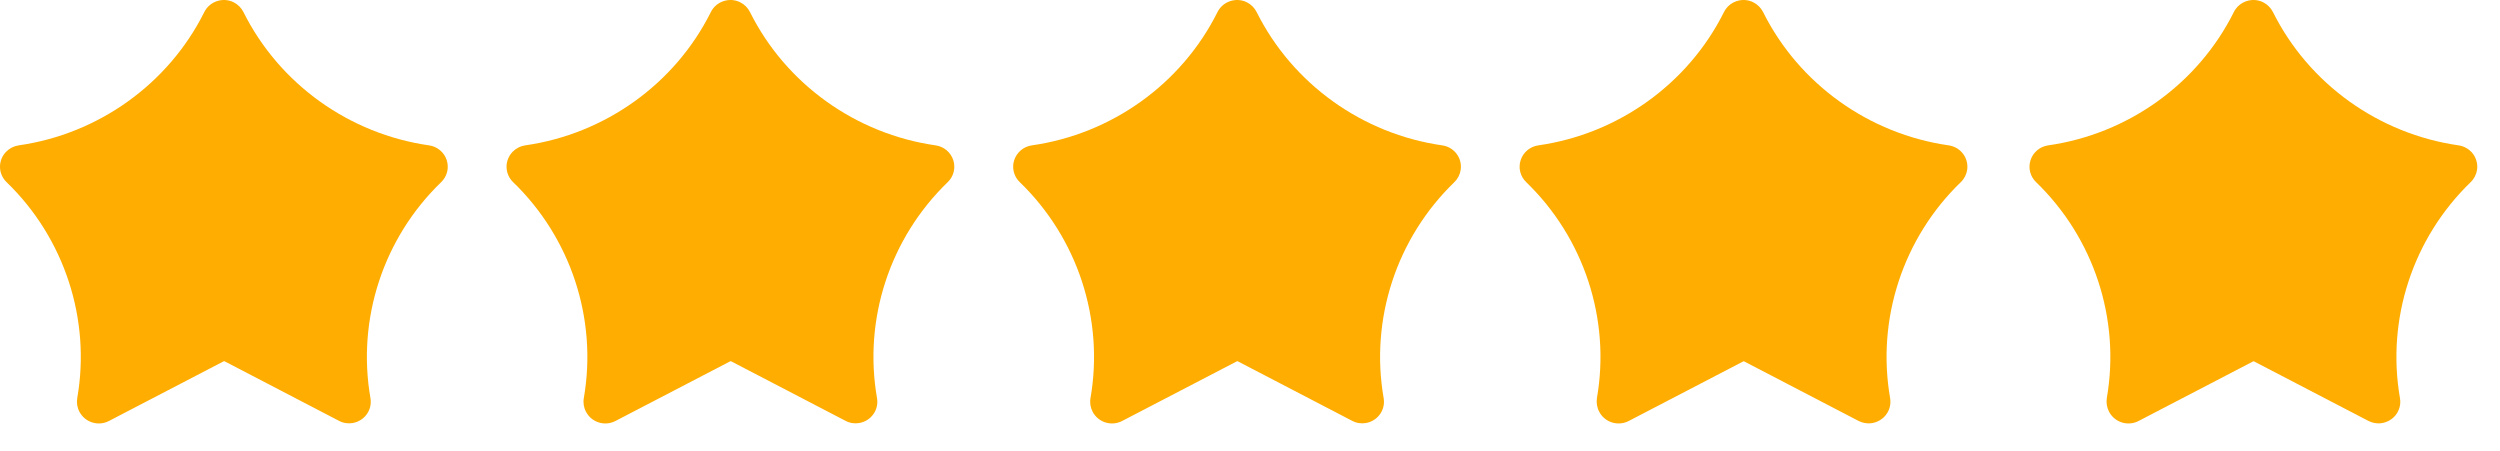 <svg width="61" height="11" viewBox="0 0 61 11" fill="none" xmlns="http://www.w3.org/2000/svg">
<path fill-rule="evenodd" clip-rule="evenodd" d="M5.457 8.816L2.658 10.272C2.398 10.407 2.076 10.308 1.939 10.048C1.884 9.946 1.866 9.828 1.885 9.714C2.221 7.785 1.569 5.806 0.161 4.445C-0.05 4.242 -0.054 3.909 0.151 3.701C0.233 3.618 0.34 3.564 0.456 3.547C2.399 3.269 4.109 2.051 4.985 0.294C5.115 0.033 5.438 -0.074 5.698 0.054C5.803 0.106 5.888 0.19 5.94 0.294C6.816 2.051 8.525 3.269 10.469 3.547C10.568 3.561 10.66 3.602 10.736 3.665C10.812 3.729 10.869 3.812 10.899 3.905C10.93 3.999 10.934 4.099 10.91 4.194C10.886 4.29 10.835 4.377 10.764 4.445C9.355 5.805 8.703 7.785 9.039 9.714C9.051 9.782 9.049 9.852 9.034 9.919C9.019 9.987 8.99 10.051 8.949 10.107C8.909 10.164 8.858 10.211 8.799 10.248C8.74 10.285 8.674 10.31 8.605 10.322C8.489 10.341 8.371 10.323 8.267 10.266L5.479 8.815C5.472 8.812 5.464 8.812 5.457 8.816ZM17.817 8.816L15.017 10.272C14.757 10.407 14.435 10.308 14.299 10.048C14.244 9.946 14.225 9.828 14.245 9.714C14.581 7.785 13.929 5.806 12.521 4.445C12.31 4.242 12.306 3.909 12.511 3.701C12.592 3.618 12.7 3.564 12.815 3.547C14.759 3.269 16.469 2.051 17.345 0.294C17.475 0.033 17.797 -0.074 18.058 0.054C18.163 0.106 18.247 0.19 18.299 0.294C19.176 2.051 20.885 3.269 22.829 3.547C22.927 3.561 23.02 3.602 23.096 3.665C23.172 3.729 23.228 3.812 23.259 3.905C23.29 3.999 23.293 4.099 23.27 4.194C23.246 4.29 23.195 4.377 23.124 4.445C21.715 5.805 21.063 7.785 21.399 9.714C21.411 9.782 21.409 9.852 21.394 9.919C21.378 9.987 21.35 10.051 21.309 10.107C21.269 10.164 21.218 10.211 21.159 10.248C21.099 10.285 21.033 10.31 20.965 10.322C20.849 10.341 20.73 10.323 20.627 10.266L17.838 8.815C17.832 8.812 17.824 8.812 17.817 8.816ZM30.18 8.816L27.38 10.272C27.12 10.407 26.798 10.308 26.661 10.048C26.607 9.946 26.588 9.828 26.608 9.714C26.944 7.785 26.291 5.806 24.883 4.445C24.811 4.377 24.761 4.29 24.737 4.195C24.713 4.099 24.716 3.999 24.747 3.905C24.778 3.812 24.835 3.729 24.911 3.665C24.987 3.602 25.079 3.561 25.178 3.547C27.122 3.269 28.831 2.051 29.707 0.294C29.837 0.033 30.16 -0.074 30.42 0.054C30.525 0.106 30.61 0.19 30.662 0.294C31.538 2.051 33.248 3.269 35.191 3.547C35.483 3.589 35.683 3.856 35.641 4.144C35.624 4.258 35.57 4.364 35.486 4.445C34.078 5.805 33.425 7.785 33.761 9.714C33.811 10.001 33.616 10.273 33.327 10.322C33.211 10.341 33.093 10.323 32.989 10.266L30.2 8.815C30.194 8.812 30.186 8.812 30.18 8.816ZM42.54 8.816L39.741 10.272C39.679 10.304 39.611 10.324 39.541 10.33C39.471 10.336 39.401 10.329 39.334 10.308C39.267 10.287 39.205 10.254 39.152 10.209C39.098 10.164 39.054 10.11 39.022 10.048C38.967 9.946 38.948 9.828 38.965 9.714C39.301 7.785 38.649 5.806 37.24 4.445C37.169 4.377 37.118 4.29 37.094 4.195C37.07 4.099 37.074 3.999 37.105 3.905C37.135 3.812 37.192 3.729 37.268 3.665C37.344 3.602 37.437 3.561 37.535 3.547C39.479 3.269 41.188 2.051 42.065 0.294C42.195 0.033 42.517 -0.074 42.777 0.054C42.882 0.106 42.967 0.19 43.019 0.294C43.896 2.051 45.605 3.269 47.549 3.547C47.618 3.557 47.684 3.58 47.745 3.616C47.805 3.651 47.857 3.698 47.899 3.753C47.941 3.809 47.971 3.872 47.988 3.939C48.005 4.006 48.009 4.075 47.999 4.144C47.982 4.256 47.928 4.364 47.843 4.445C46.435 5.805 45.783 7.785 46.119 9.714C46.136 9.811 46.125 9.91 46.087 10.002C46.05 10.093 45.988 10.172 45.907 10.229C45.827 10.287 45.732 10.322 45.633 10.329C45.533 10.335 45.434 10.315 45.346 10.269L42.553 8.816C42.549 8.814 42.544 8.814 42.54 8.816Z" fill="#FFAD00"/>
<path d="M52.181 10.272L54.981 8.816C54.985 8.814 54.99 8.814 54.994 8.816L57.787 10.269C57.875 10.315 57.974 10.335 58.073 10.329C58.173 10.322 58.268 10.287 58.348 10.229C58.429 10.172 58.491 10.093 58.528 10.002C58.566 9.91 58.577 9.811 58.559 9.714C58.224 7.785 58.876 5.805 60.284 4.445C60.368 4.364 60.423 4.256 60.44 4.144C60.45 4.075 60.446 4.006 60.429 3.939C60.412 3.872 60.382 3.809 60.34 3.753C60.298 3.698 60.245 3.651 60.185 3.616C60.125 3.58 60.059 3.557 59.99 3.547C58.046 3.269 56.336 2.051 55.46 0.294C55.408 0.19 55.323 0.106 55.218 0.054C54.958 -0.074 54.636 0.033 54.506 0.294C53.629 2.051 51.92 3.269 49.976 3.547C49.878 3.561 49.785 3.602 49.709 3.665C49.633 3.729 49.576 3.812 49.546 3.905C49.515 3.999 49.511 4.099 49.535 4.195C49.559 4.29 49.61 4.377 49.681 4.445C51.09 5.806 51.742 7.785 51.406 9.714C51.389 9.828 51.408 9.946 51.462 10.048C51.495 10.11 51.539 10.164 51.593 10.209C51.646 10.254 51.708 10.287 51.775 10.308C51.842 10.329 51.912 10.336 51.982 10.33C52.052 10.324 52.12 10.304 52.181 10.272Z" fill="#FFAD00"/>
</svg>
